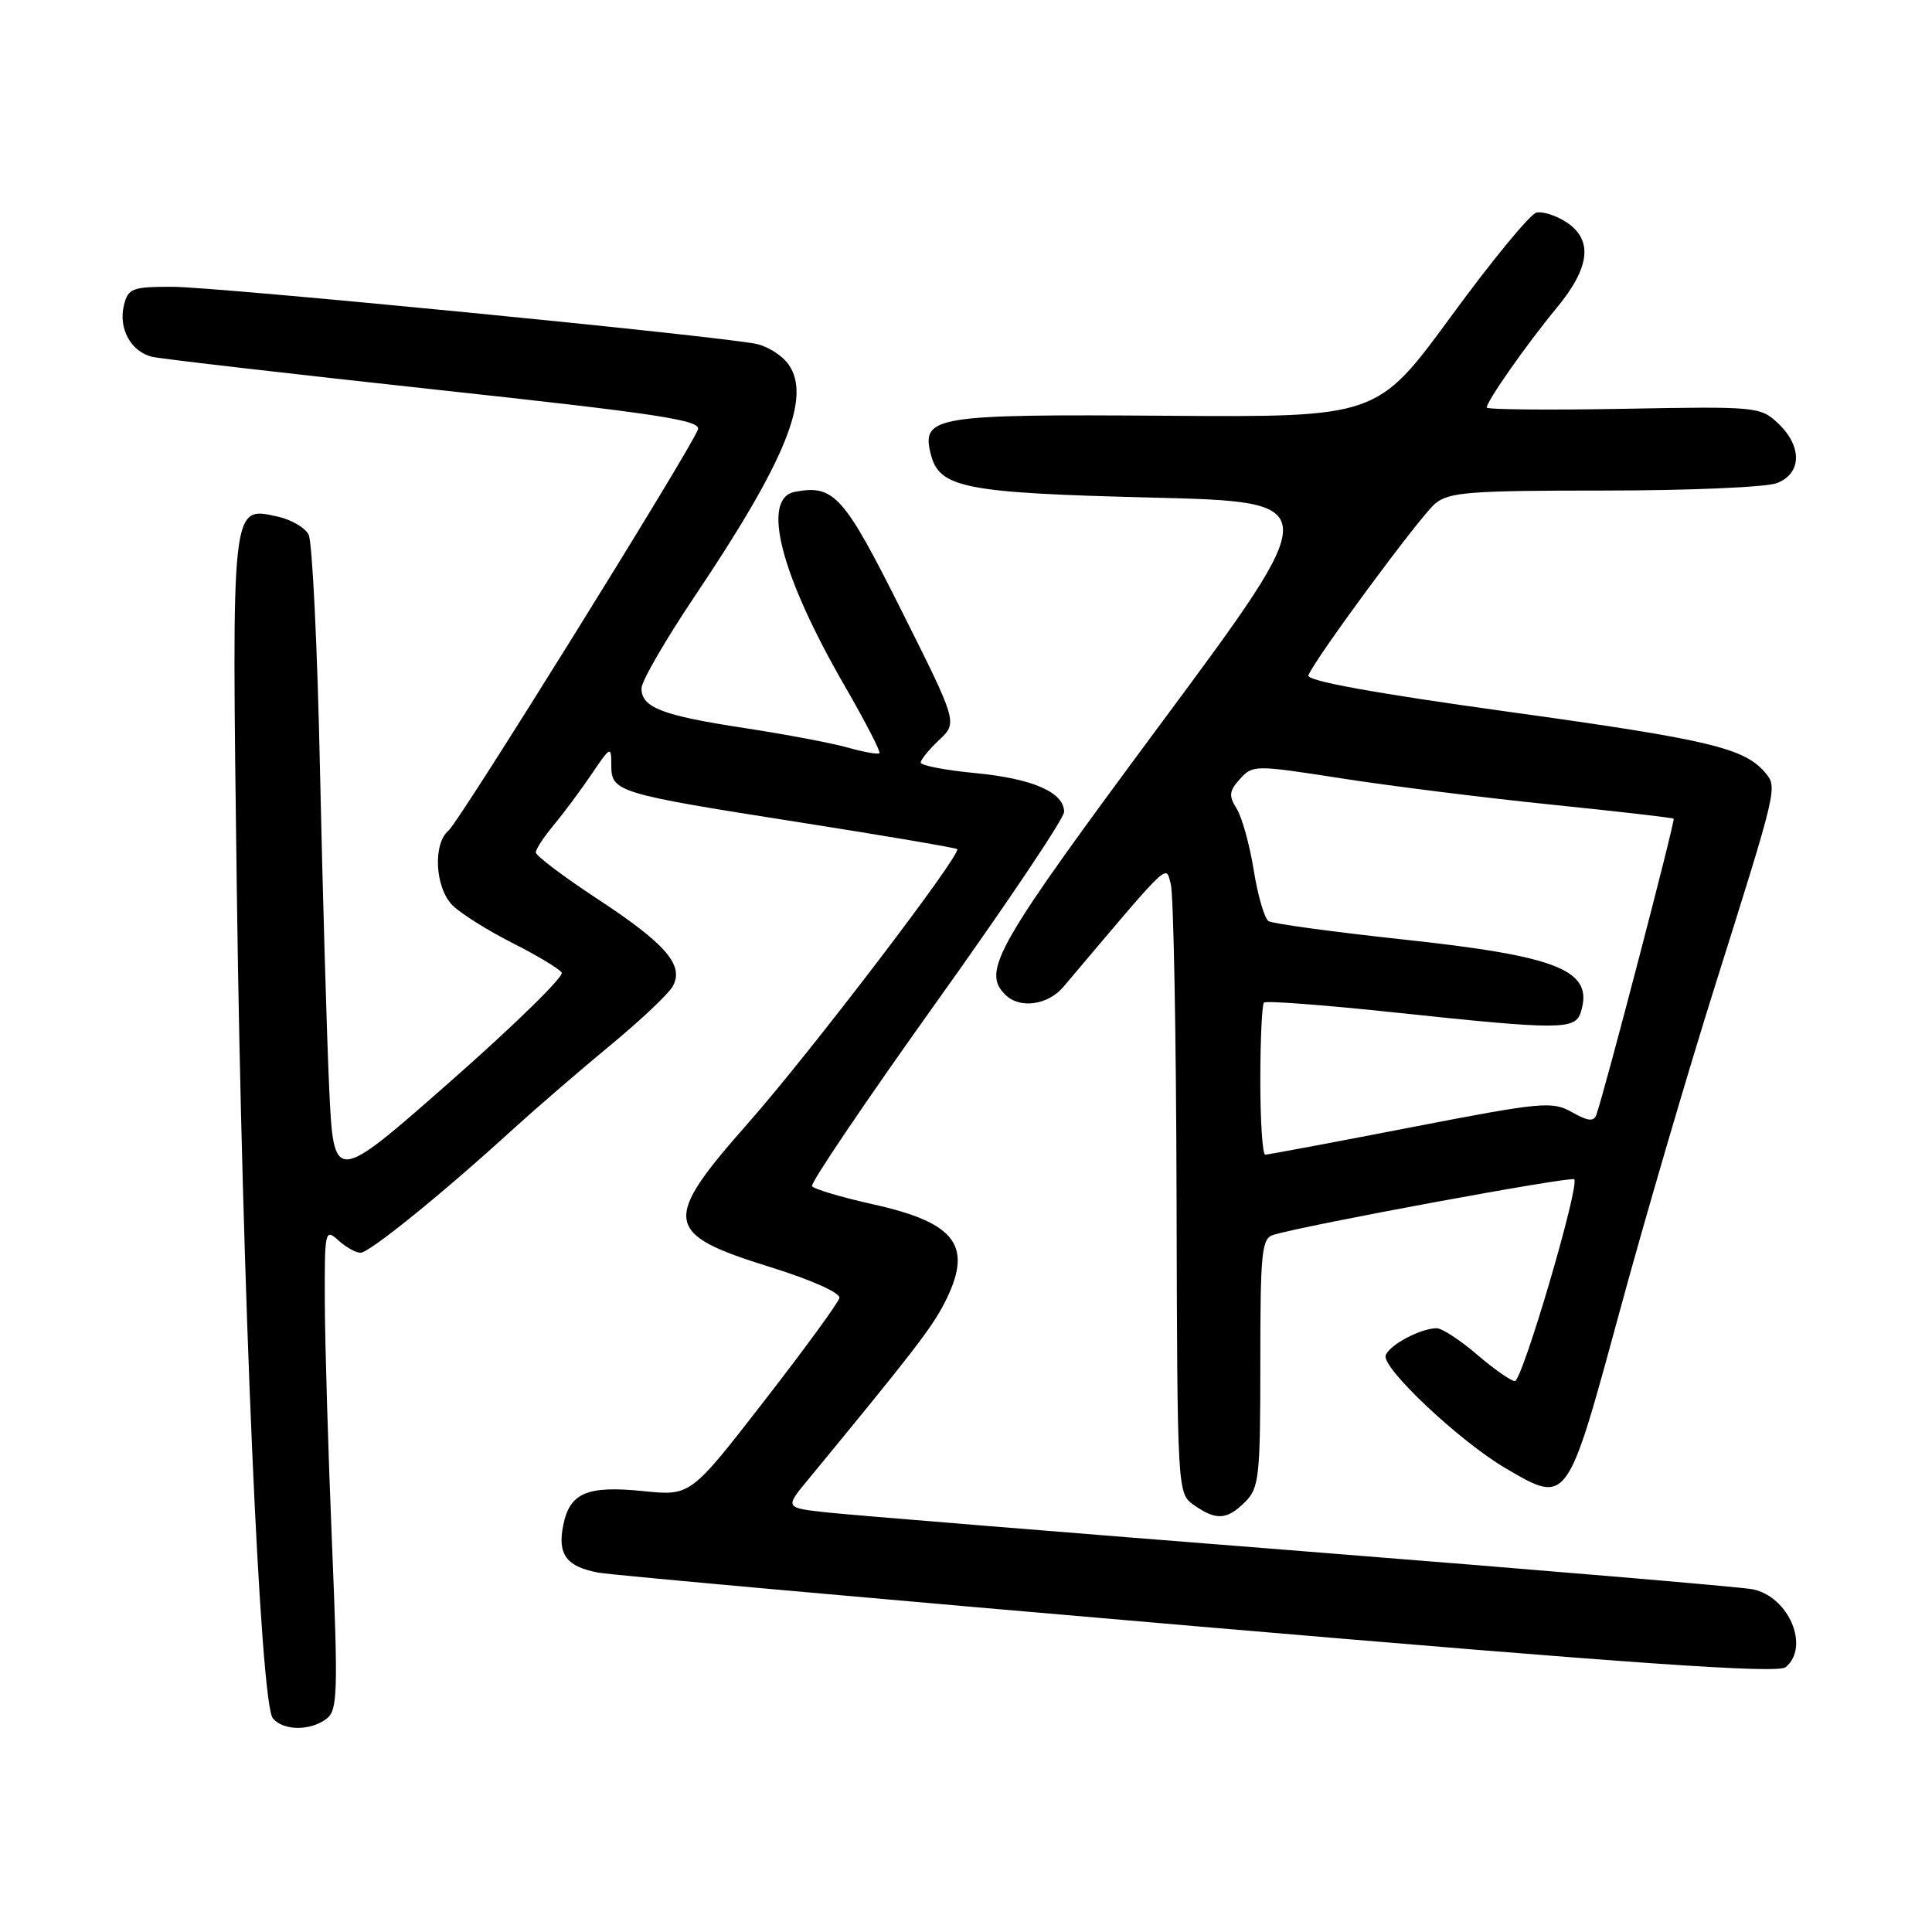 <?xml version="1.0" encoding="UTF-8" standalone="no"?>
<!DOCTYPE svg PUBLIC "-//W3C//DTD SVG 1.1//EN" "http://www.w3.org/Graphics/SVG/1.1/DTD/svg11.dtd" >
<svg xmlns="http://www.w3.org/2000/svg" xmlns:xlink="http://www.w3.org/1999/xlink" version="1.1" viewBox="0 0 256 256">
 <g >
 <path fill="currentColor"
d=" M 43.26 227.75 C 44.74 226.62 44.81 224.37 43.99 204.50 C 43.49 192.40 43.06 178.04 43.04 172.60 C 43.00 163.06 43.07 162.75 44.83 164.35 C 45.83 165.26 47.16 166.00 47.77 166.00 C 48.95 166.00 58.70 158.10 68.05 149.56 C 71.11 146.78 76.88 141.80 80.88 138.50 C 84.88 135.20 88.60 131.68 89.15 130.68 C 90.68 127.89 88.23 125.06 79.10 119.07 C 74.65 116.14 71.00 113.39 71.00 112.95 C 71.00 112.51 72.07 110.88 73.37 109.33 C 74.67 107.77 76.92 104.75 78.37 102.61 C 80.91 98.85 81.00 98.81 81.00 101.39 C 81.00 104.94 81.72 105.16 106.00 108.97 C 117.28 110.74 126.65 112.34 126.83 112.51 C 127.47 113.13 107.30 139.56 99.18 148.76 C 87.63 161.83 87.88 163.49 102.05 167.89 C 107.57 169.61 111.39 171.32 111.22 172.00 C 111.07 172.64 106.57 178.80 101.22 185.69 C 91.50 198.22 91.50 198.22 85.24 197.58 C 77.79 196.82 75.49 197.80 74.63 202.11 C 73.85 205.98 75.06 207.60 79.29 208.38 C 81.05 208.71 116.86 211.92 158.86 215.52 C 217.01 220.50 235.56 221.78 236.61 220.91 C 239.85 218.22 237.04 211.58 232.25 210.59 C 230.74 210.28 203.85 208.01 172.50 205.53 C 141.15 203.06 112.91 200.76 109.74 200.42 C 103.99 199.80 103.99 199.80 107.00 196.15 C 120.72 179.49 123.39 176.05 125.08 172.79 C 129.04 165.15 126.84 162.05 115.65 159.57 C 111.46 158.63 107.84 157.56 107.60 157.17 C 107.36 156.78 114.78 145.81 124.08 132.79 C 133.39 119.77 141.00 108.43 141.00 107.58 C 141.00 104.99 136.84 103.17 129.25 102.44 C 125.26 102.06 122.00 101.43 122.00 101.05 C 122.00 100.66 123.10 99.32 124.44 98.05 C 126.89 95.75 126.89 95.75 119.45 80.90 C 111.80 65.62 110.51 64.19 105.33 65.17 C 100.81 66.03 103.42 76.17 111.98 90.98 C 114.67 95.64 116.72 99.61 116.53 99.80 C 116.34 99.99 114.46 99.66 112.34 99.06 C 110.23 98.46 104.07 97.30 98.66 96.47 C 87.73 94.81 85.00 93.75 85.00 91.21 C 85.00 90.27 88.18 84.78 92.06 79.00 C 104.13 61.03 107.54 52.64 104.50 48.31 C 103.67 47.12 101.76 45.90 100.25 45.58 C 95.23 44.51 28.65 38.00 22.80 38.00 C 17.55 38.00 16.98 38.21 16.43 40.41 C 15.65 43.54 17.36 46.64 20.22 47.29 C 21.48 47.57 38.37 49.52 57.77 51.63 C 87.35 54.83 92.95 55.69 92.48 56.92 C 91.38 59.79 60.85 108.88 59.44 110.05 C 57.33 111.80 57.64 117.64 59.97 119.97 C 61.05 121.05 64.62 123.29 67.90 124.95 C 71.17 126.60 74.11 128.37 74.43 128.88 C 74.74 129.40 68.08 135.91 59.61 143.36 C 44.22 156.90 44.22 156.90 43.62 144.20 C 43.30 137.21 42.75 118.22 42.40 102.00 C 42.06 85.78 41.38 71.75 40.89 70.83 C 40.41 69.91 38.58 68.85 36.83 68.46 C 30.61 67.10 30.70 66.25 31.38 118.00 C 32.07 170.44 34.47 225.65 36.15 227.68 C 37.53 229.35 41.12 229.38 43.26 227.75 Z  M 165.00 199.00 C 166.84 197.16 167.00 195.67 167.00 180.57 C 167.00 165.78 167.18 164.08 168.75 163.62 C 173.24 162.28 208.17 155.84 208.59 156.26 C 209.36 157.03 201.72 183.00 200.72 183.00 C 200.22 183.00 197.98 181.43 195.73 179.50 C 193.48 177.57 191.07 176.00 190.37 176.00 C 188.26 176.00 184.14 178.18 183.61 179.58 C 183.00 181.18 193.39 190.97 199.50 194.55 C 207.71 199.36 207.62 199.48 214.55 174.00 C 217.91 161.62 223.65 142.05 227.29 130.50 C 235.51 104.40 235.53 104.34 233.93 102.42 C 231.20 99.13 226.48 98.00 200.14 94.35 C 182.08 91.85 173.09 90.22 173.37 89.49 C 174.19 87.33 188.12 68.47 190.15 66.75 C 191.97 65.21 194.64 65.00 212.55 65.00 C 223.72 65.00 234.02 64.56 235.43 64.02 C 238.76 62.76 238.83 59.13 235.60 56.09 C 233.26 53.89 232.73 53.84 215.10 54.17 C 205.14 54.35 197.00 54.27 197.00 54.00 C 197.01 53.14 202.34 45.54 206.25 40.82 C 210.70 35.45 211.12 31.78 207.55 29.44 C 206.20 28.56 204.42 27.98 203.59 28.17 C 202.76 28.35 197.68 34.53 192.29 41.90 C 182.48 55.29 182.48 55.29 154.49 55.09 C 123.84 54.87 122.07 55.16 123.33 60.17 C 124.46 64.66 127.74 65.31 152.55 65.93 C 175.61 66.50 175.61 66.50 153.80 95.91 C 131.91 125.43 130.06 128.66 133.20 131.80 C 135.11 133.71 138.85 133.20 140.92 130.75 C 155.34 113.68 154.42 114.57 155.13 117.12 C 155.50 118.43 155.85 137.14 155.90 158.69 C 156.00 197.89 156.00 197.89 158.22 199.44 C 161.16 201.50 162.59 201.41 165.00 199.00 Z  M 167.00 143.17 C 167.00 137.76 167.22 133.12 167.48 132.85 C 167.75 132.58 175.51 133.17 184.73 134.15 C 206.67 136.48 208.71 136.48 209.46 134.14 C 211.22 128.58 206.66 126.71 185.79 124.47 C 176.60 123.48 168.64 122.39 168.10 122.06 C 167.56 121.73 166.67 118.70 166.13 115.33 C 165.59 111.96 164.57 108.28 163.87 107.16 C 162.79 105.44 162.86 104.81 164.31 103.21 C 165.99 101.35 166.27 101.35 177.77 103.14 C 184.22 104.15 196.70 105.71 205.50 106.61 C 214.30 107.51 221.62 108.35 221.77 108.48 C 222.01 108.68 212.62 144.66 211.52 147.73 C 211.19 148.65 210.39 148.56 208.29 147.37 C 205.67 145.89 204.35 146.01 186.90 149.39 C 176.66 151.38 168.00 153.00 167.65 153.00 C 167.29 153.00 167.00 148.58 167.00 143.17 Z "/>
</g>
</svg>